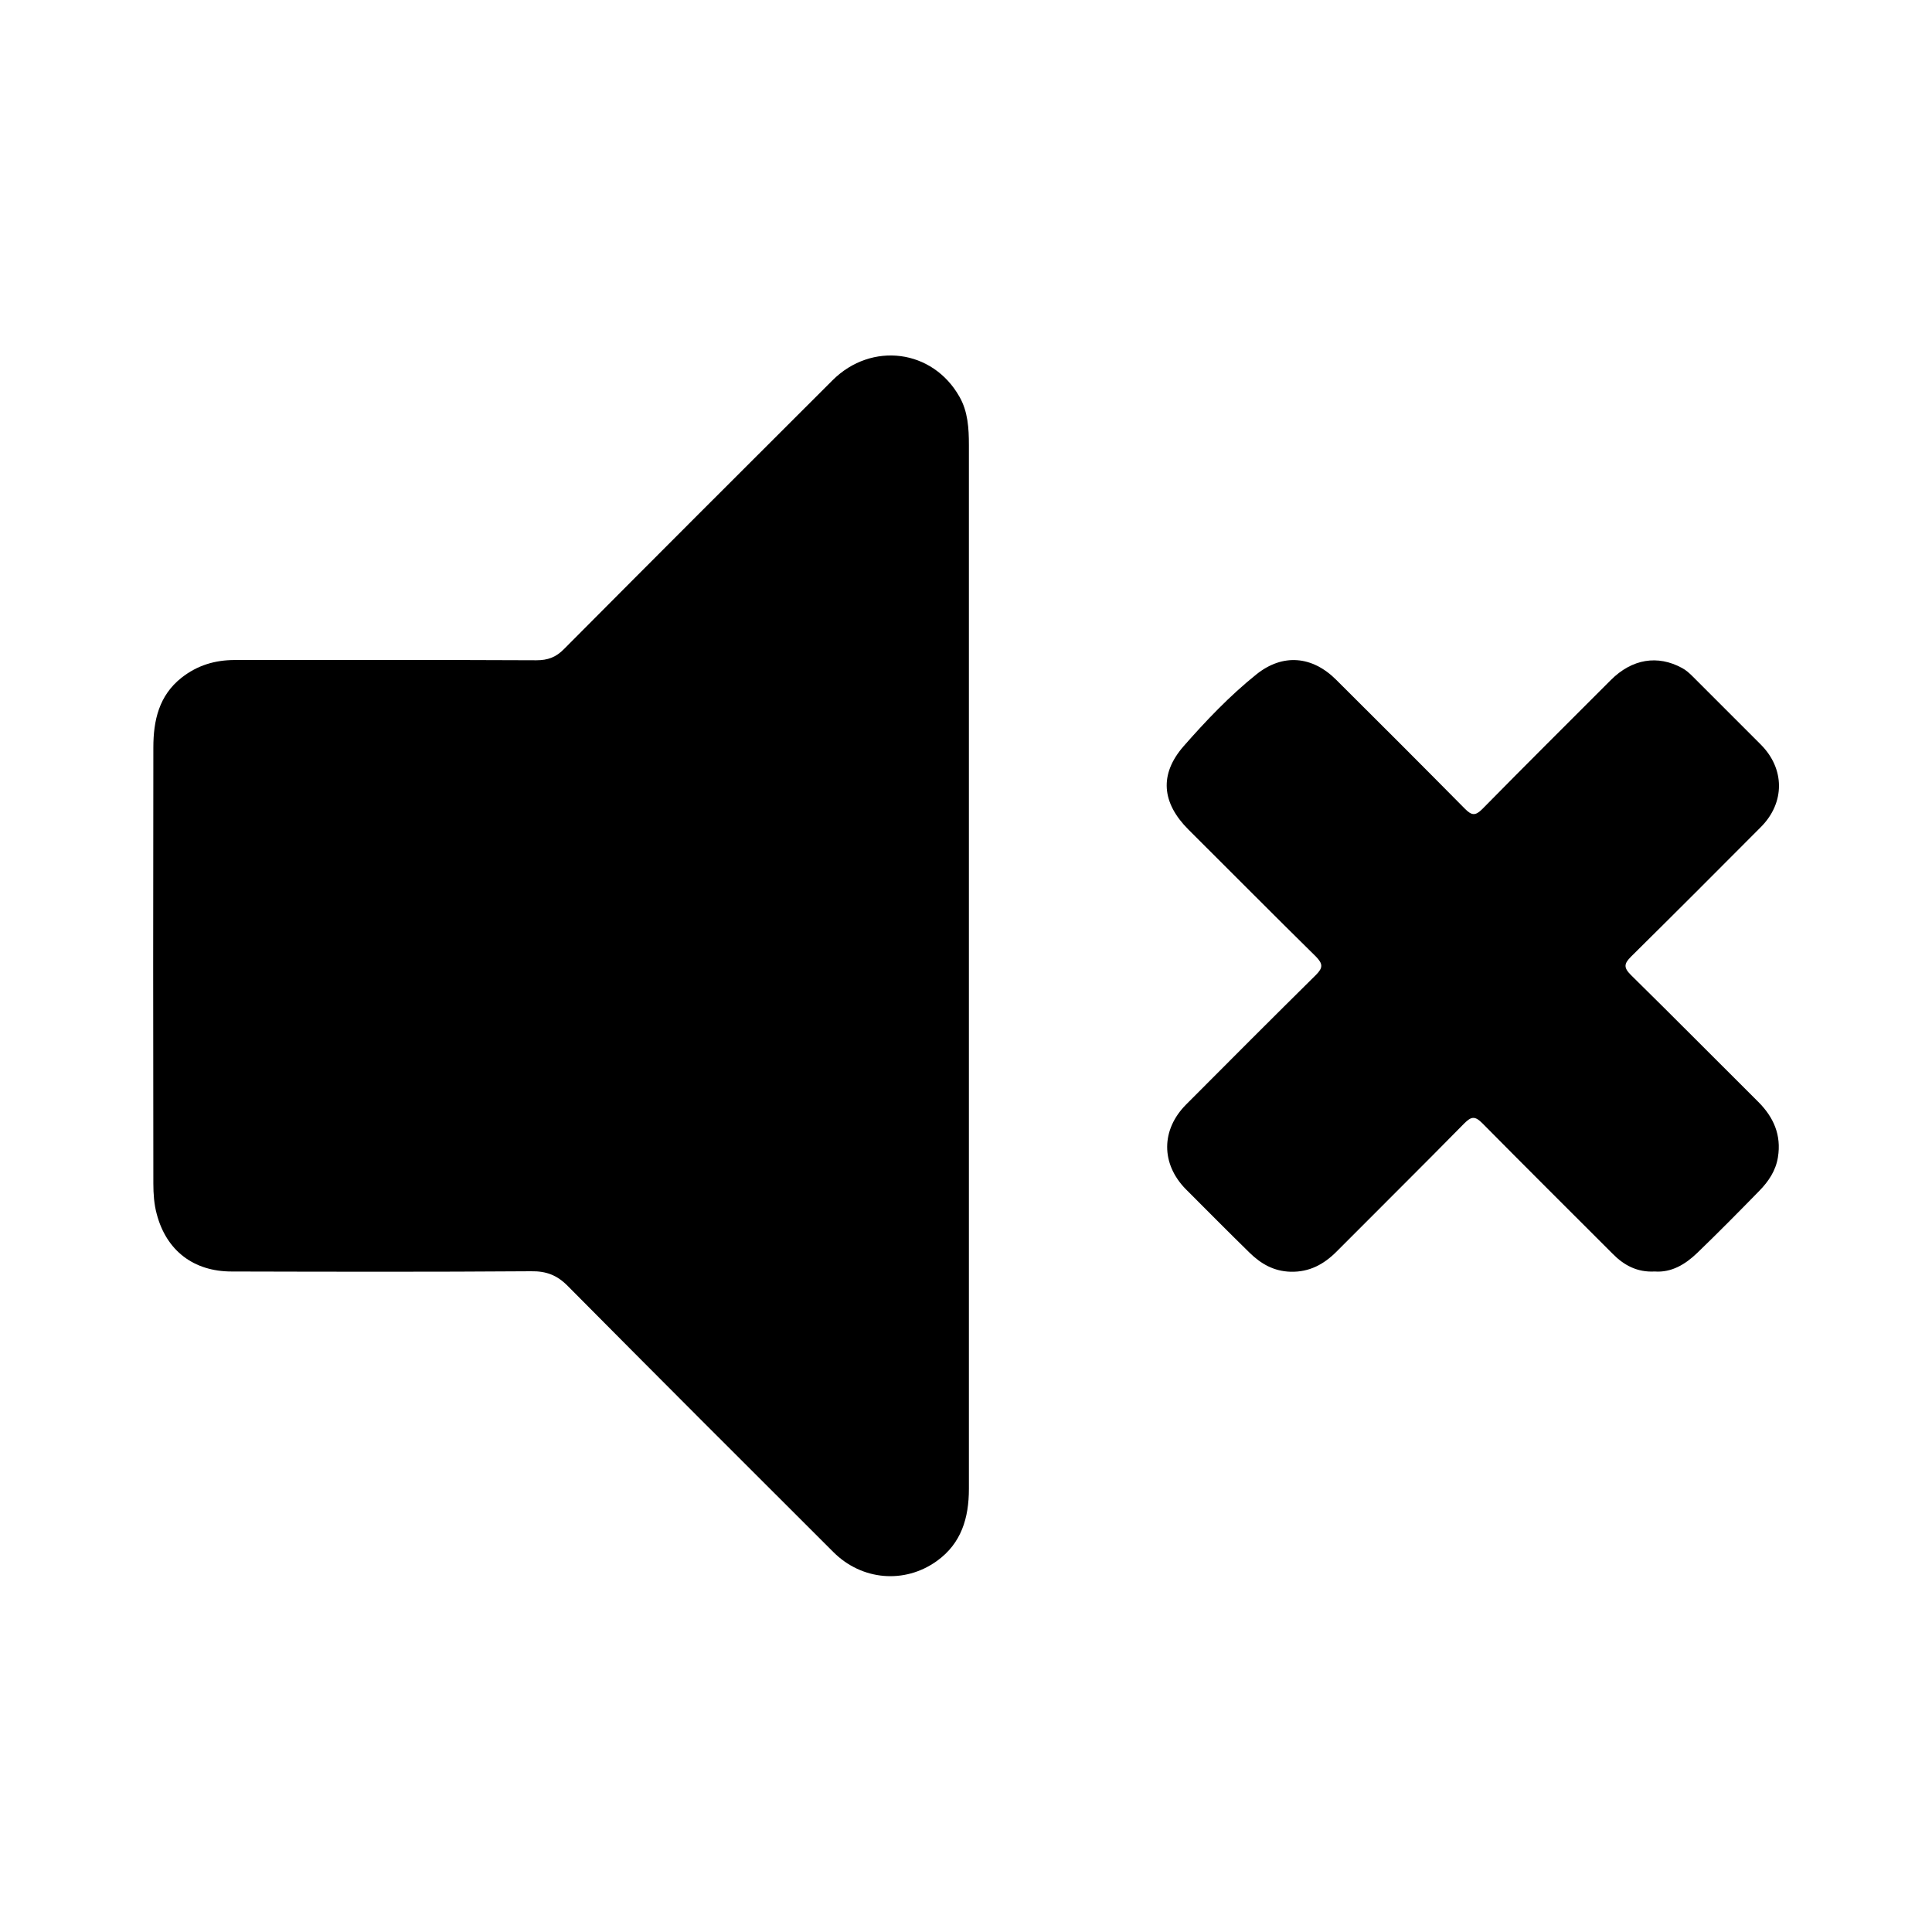<svg class="volumeSvg" x="0px" y="0px" viewBox="0 0 800 800">
<path d="M401.2,400c0,72.2,0,144.4,0,216.5c0,12-3.1,22.6-13.3,29.9c-13.4,9.6-31.1,8-42.8-3.7c-36.7-36.6-73.4-73.3-109.9-110.1	c-4.5-4.6-9-6.3-15.3-6.2c-41.3,0.3-82.7,0.2-124,0.1c-15.7,0-27-8.6-31-23.8c-1.1-4-1.4-8.4-1.4-12.6c-0.1-60.2-0.1-120.4,0-180.6	c0-11.1,2.3-21.5,11.7-28.9c6.5-5.1,13.8-7.3,22-7.3c41.6,0,83.3-0.1,124.9,0.1c4.7,0,8.1-1.2,11.5-4.7	c37-37.2,74.1-74.3,111.2-111.3c16.1-16,41.4-12.8,52.5,6.9c3.5,6.1,3.9,13.1,3.9,20c0,69.5,0,139.1,0,208.6	C401.2,395.3,401.2,397.7,401.2,400z"></path>
<path d="M685.2,526.5c-7.3,0.4-12.8-2.6-17.5-7.4c-18-18-36-35.9-53.9-54c-3.1-3.1-4.6-2.8-7.5,0.1c-17.5,17.8-35.3,35.4-52.9,53.1	c-5.2,5.2-11.2,8.5-19,8.3c-7-0.2-12.3-3.3-17-7.9c-8.9-8.7-17.6-17.5-26.4-26.3c-10.3-10.5-10.3-24.6,0.2-35.1	c17.8-17.9,35.7-35.8,53.7-53.6c3-3,2.9-4.6,0-7.6c-17.7-17.4-35.2-35.1-52.8-52.6c-11-11-12.2-22.8-2-34.5	c9.3-10.6,19.1-20.9,30.2-29.8c10.9-8.7,23.1-7.6,33,2.3c17.8,17.7,35.6,35.5,53.3,53.4c2.8,2.8,4.3,3,7.2,0.1	c17.6-17.9,35.4-35.6,53.2-53.4c8.8-8.8,19.4-10.5,29.5-5c1.7,0.9,3.1,2.2,4.4,3.5c9.4,9.4,18.8,18.8,28.2,28.2	c10,10,10.1,24.1,0,34.2c-17.8,17.9-35.7,35.8-53.7,53.6c-2.9,2.9-3.2,4.5-0.1,7.6c17.7,17.4,35.2,35.1,52.8,52.6	c6.3,6.3,9.6,13.7,8.1,22.9c-0.9,5.6-3.9,10-7.7,13.9c-8.5,8.7-17,17.3-25.7,25.7C697.8,523.6,692.1,527,685.2,526.5z"></path></svg>